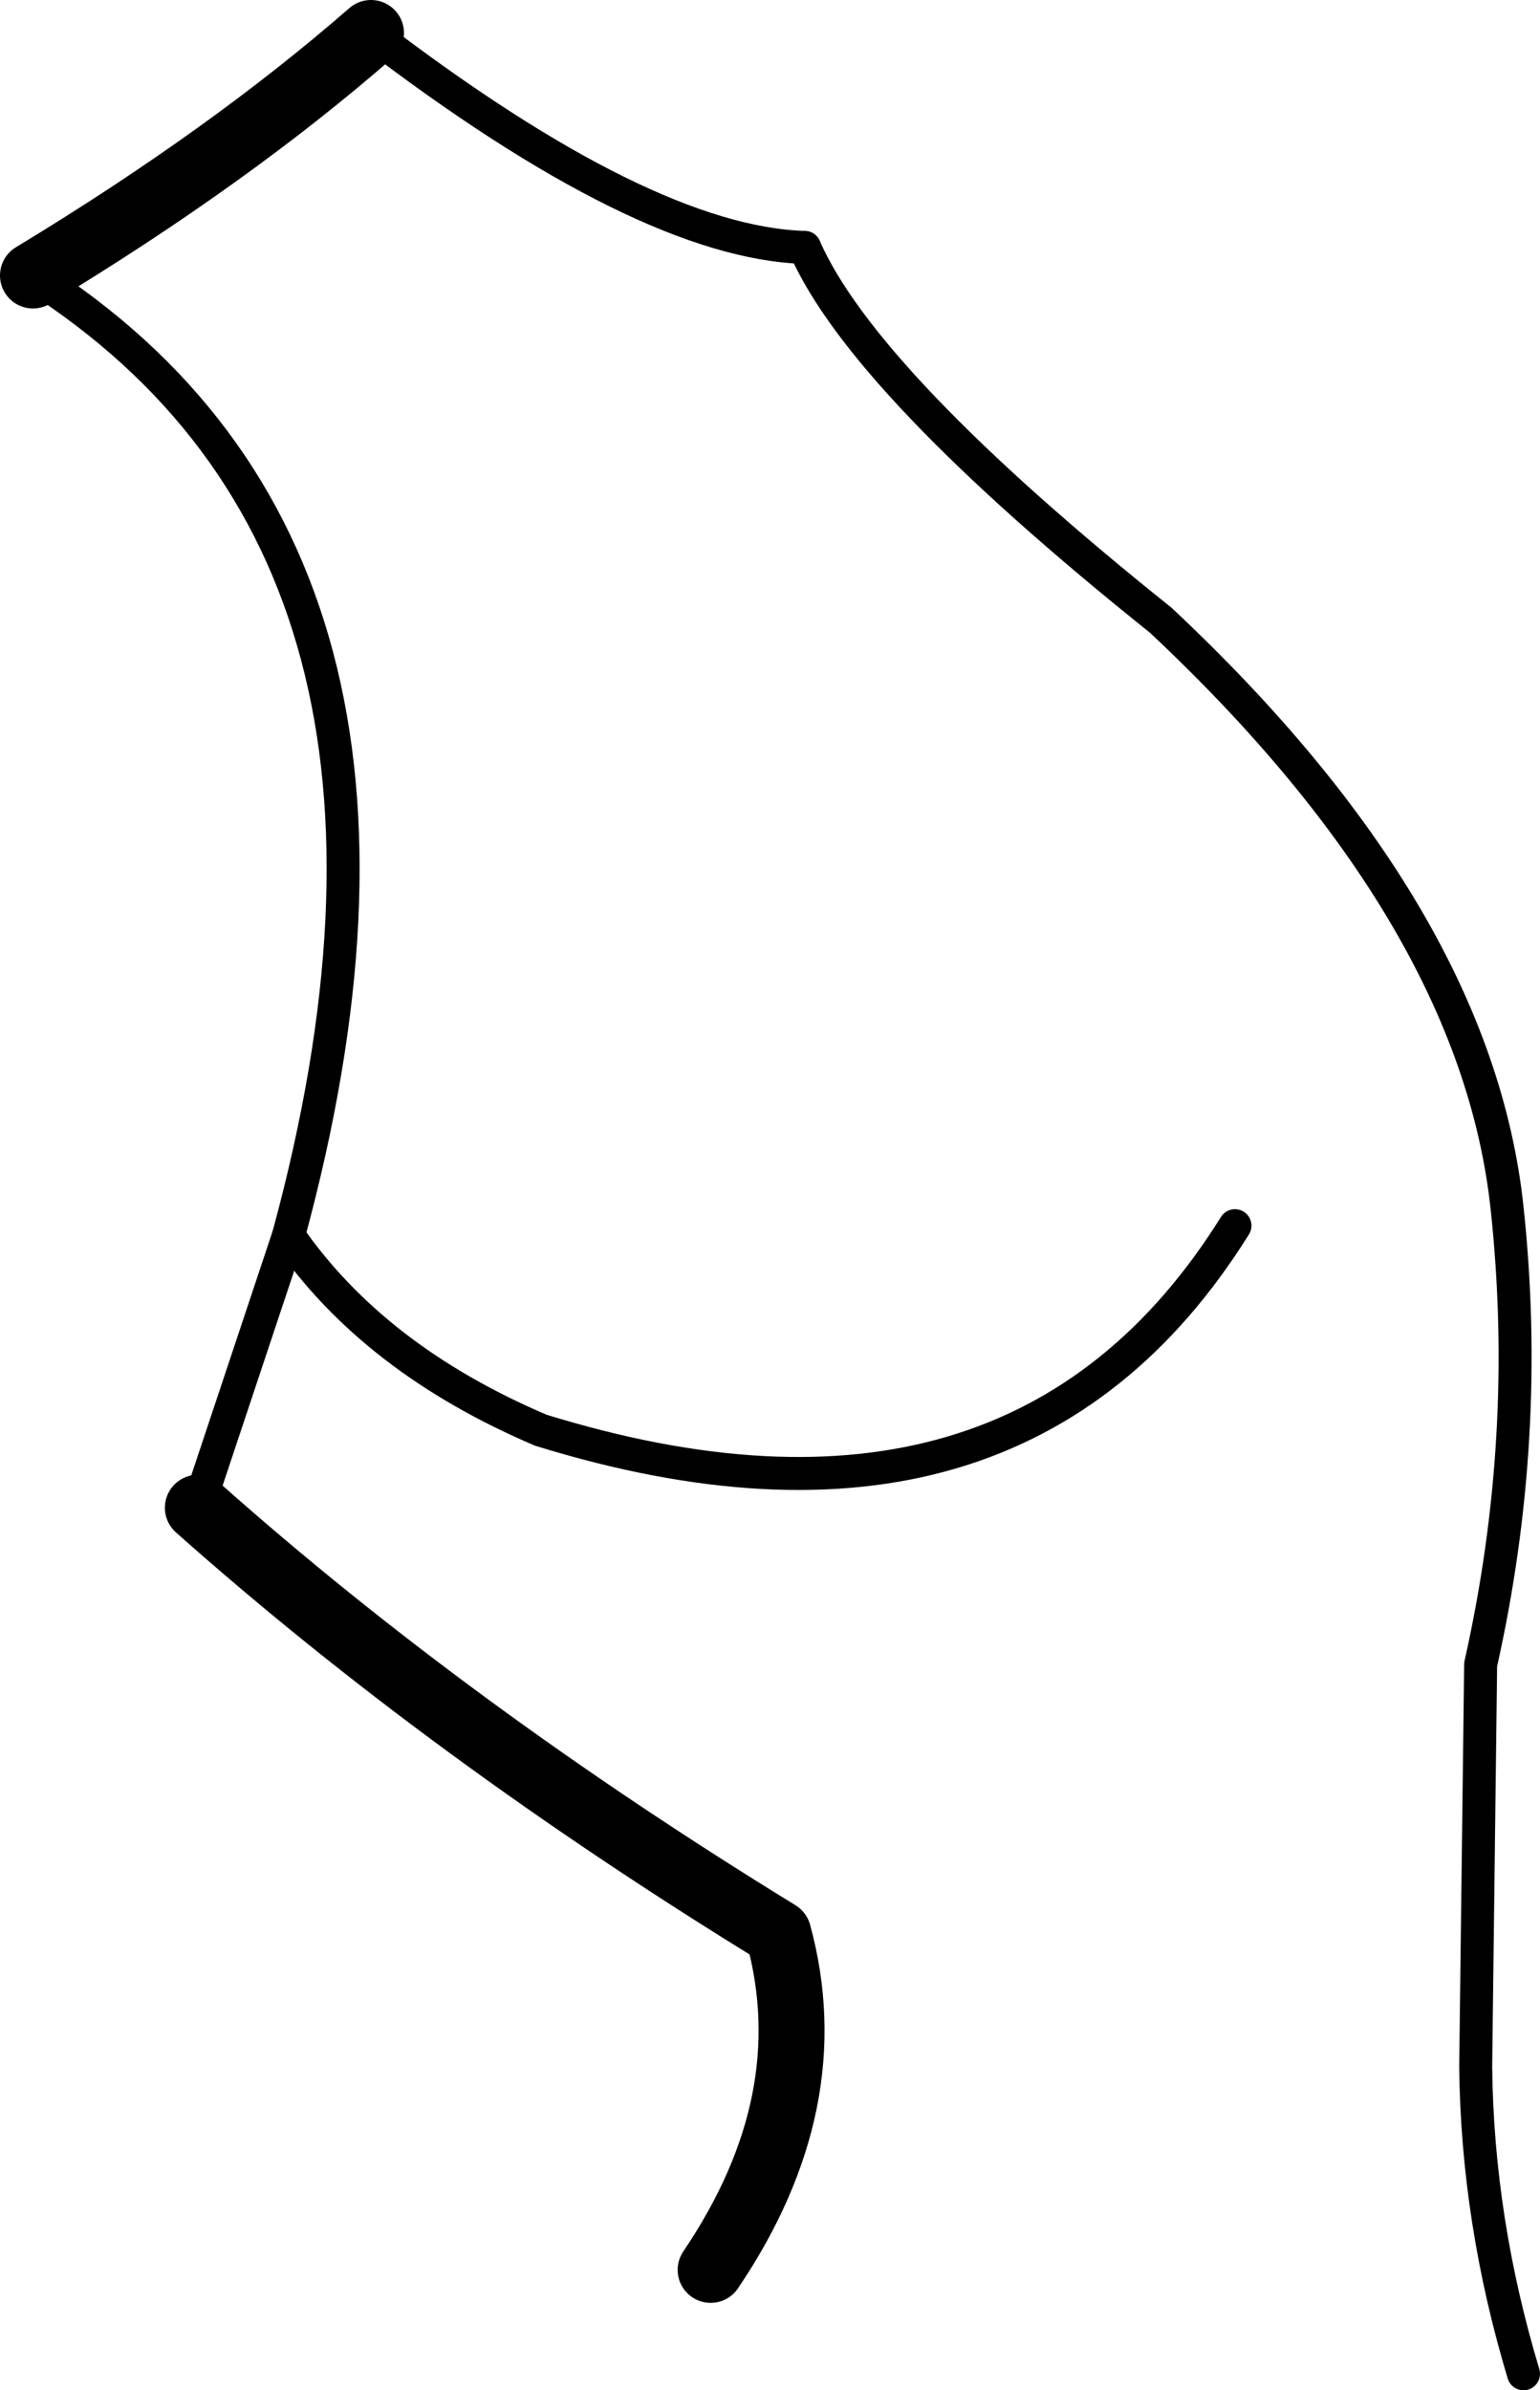 <?xml version="1.0" encoding="UTF-8" standalone="no"?>
<svg xmlns:xlink="http://www.w3.org/1999/xlink" height="72.45px" width="46.7px" xmlns="http://www.w3.org/2000/svg">
  <g transform="matrix(1.0, 0.0, 0.0, 1.0, -184.8, -143.2)">
    <path d="M190.8 188.9 Q198.45 195.7 208.4 201.8 209.8 206.9 206.35 212.0 M196.05 144.2 Q191.75 147.95 185.8 151.55" fill="none" stroke="#000000" stroke-linecap="round" stroke-linejoin="round" stroke-width="2.0"/>
    <path d="M193.55 180.65 Q196.15 184.4 201.2 186.55 215.6 191.0 222.25 180.35" fill="none" stroke="#000000" stroke-linecap="round" stroke-linejoin="round" stroke-width="1.0"/>
    <path d="M193.55 180.65 L190.8 188.9 M185.8 151.55 Q199.15 160.05 193.55 180.65" fill="none" stroke="#000000" stroke-linecap="round" stroke-linejoin="round" stroke-width="1.0"/>
    <path d="M209.2 150.7 Q204.35 150.55 196.05 144.2" fill="none" stroke="#000000" stroke-linecap="round" stroke-linejoin="round" stroke-width="1.0"/>
    <path d="M231.0 215.15 Q229.6 210.5 229.55 205.85 L229.7 193.65 Q231.25 186.75 230.5 179.8 229.55 170.95 220.0 162.0 211.0 154.8 209.2 150.7" fill="none" stroke="#000000" stroke-linecap="round" stroke-linejoin="round" stroke-width="1.0"/>
  </g>
</svg>
